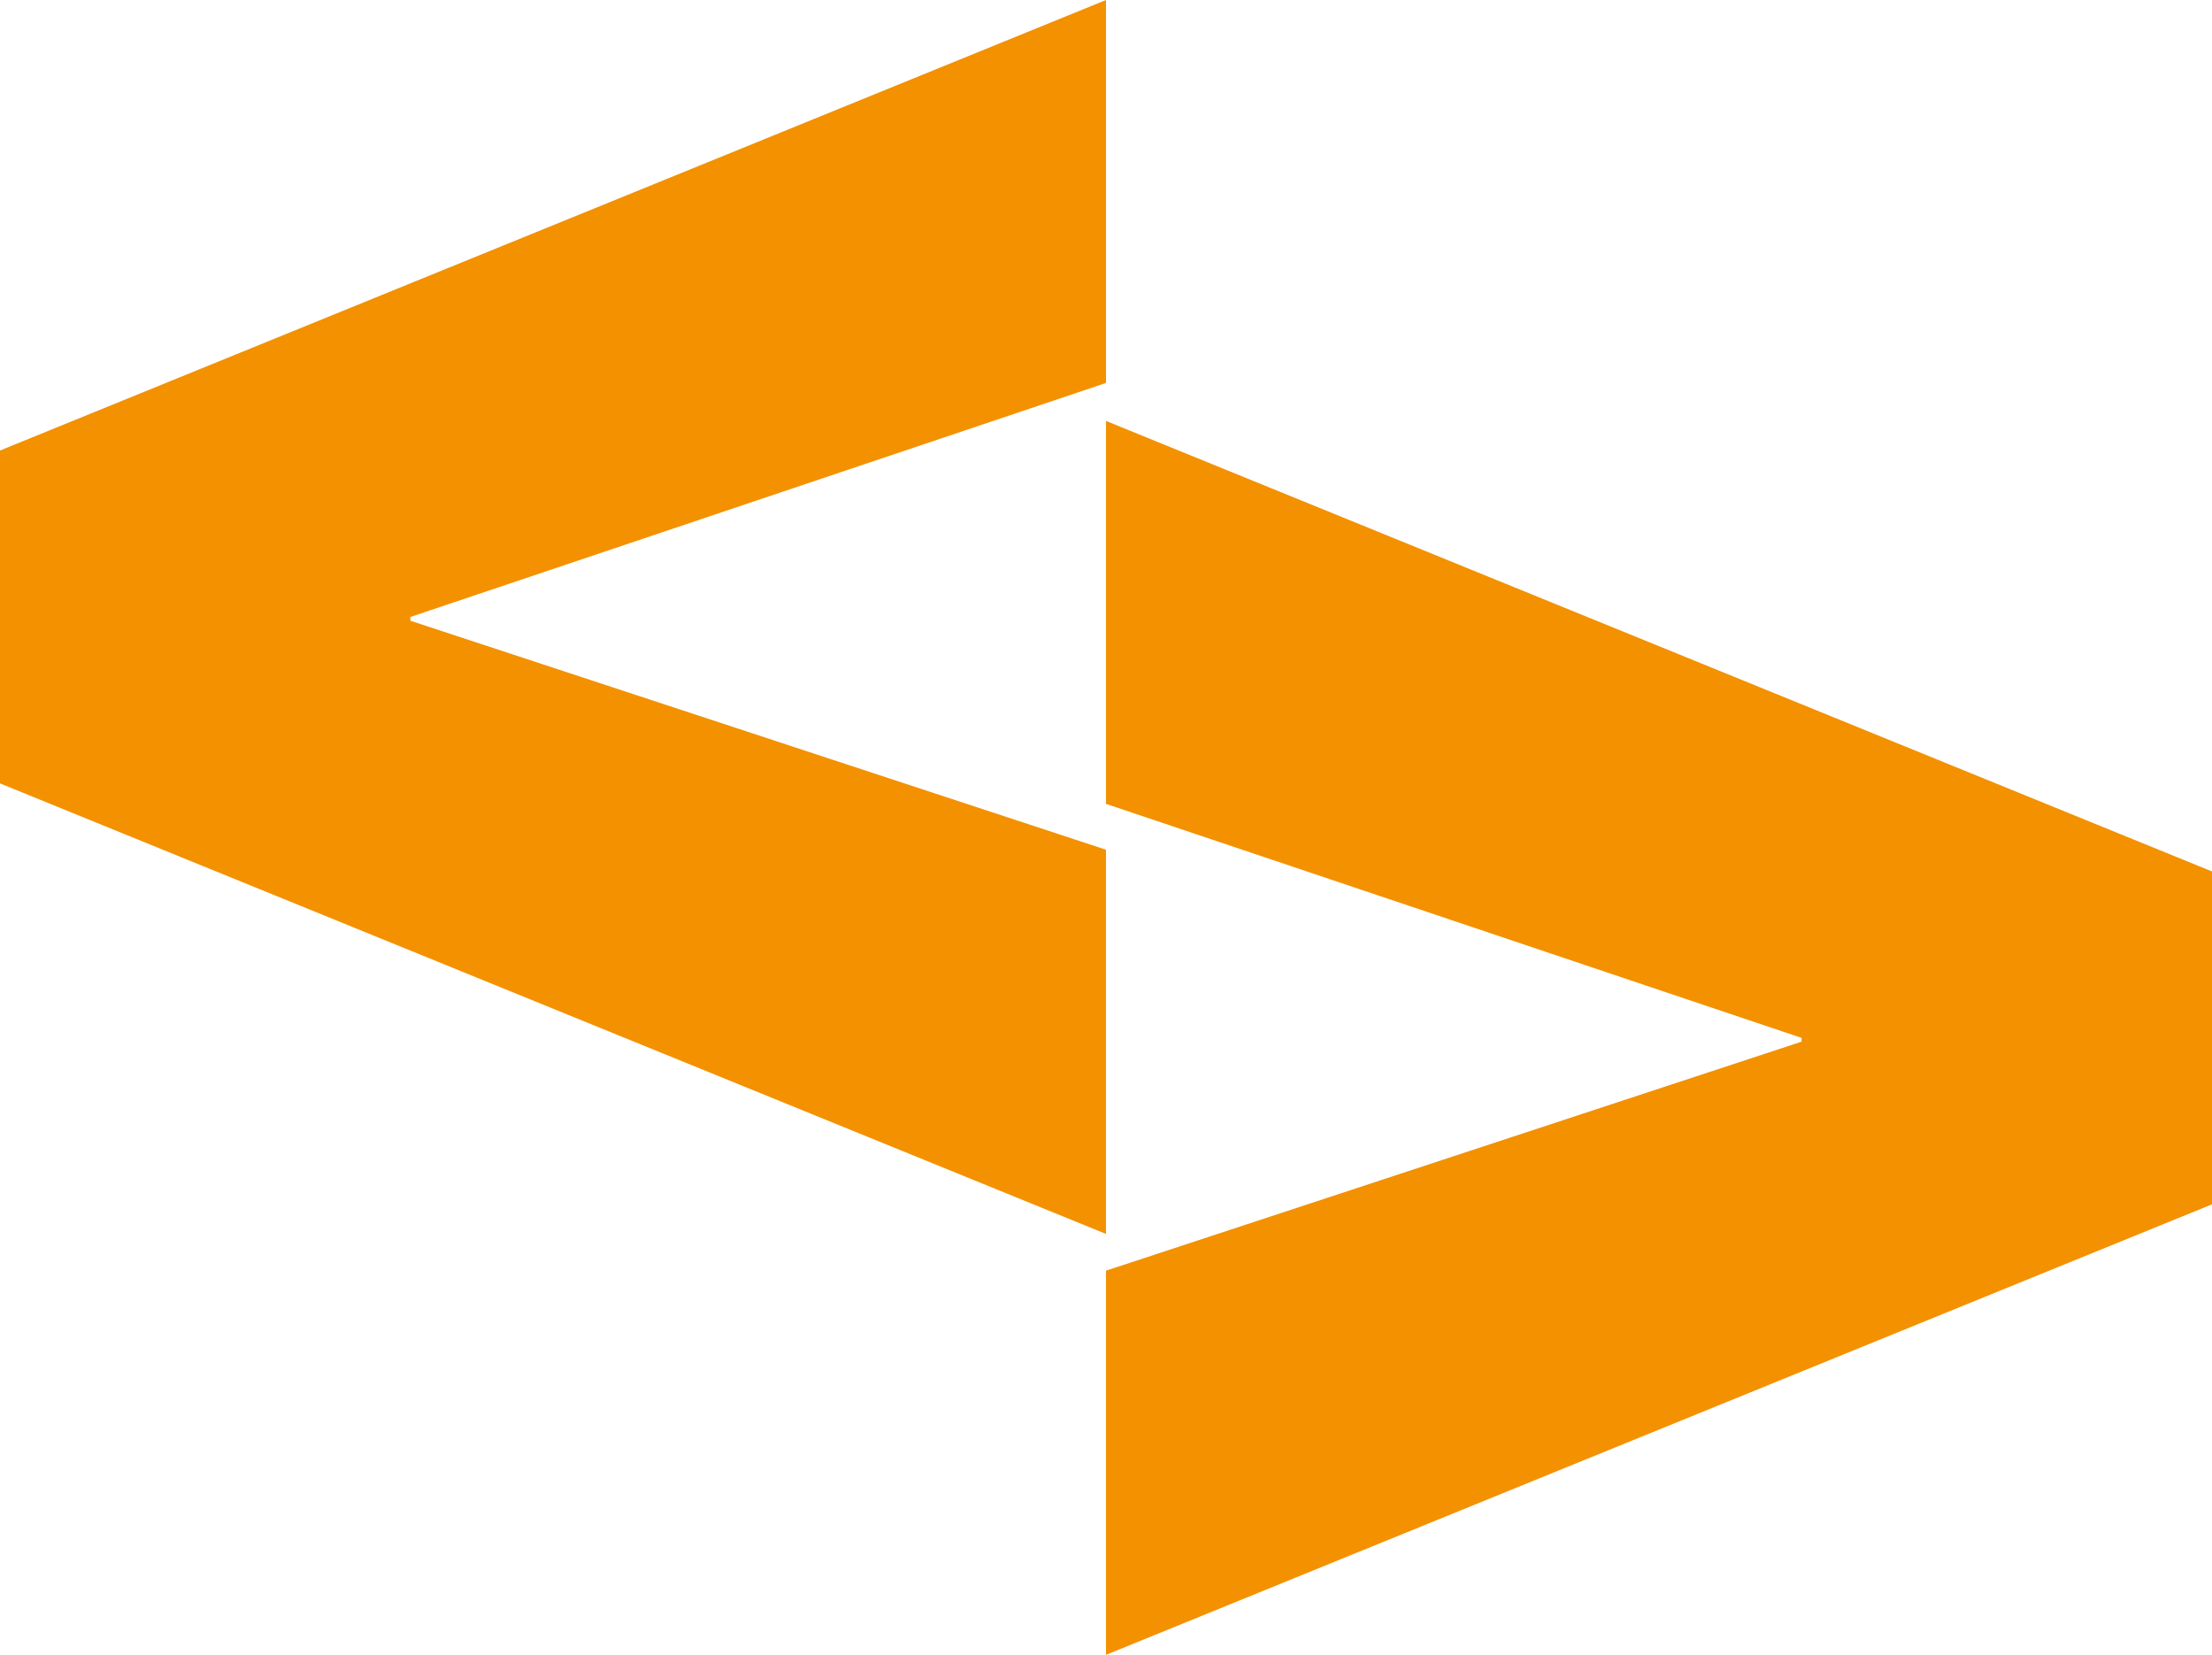 <?xml version="1.0" encoding="UTF-8" standalone="no"?>
<svg
   xmlns:dc="http://purl.org/dc/elements/1.1/"
   xmlns:cc="http://creativecommons.org/ns#"
   xmlns:rdf="http://www.w3.org/1999/02/22-rdf-syntax-ns#"
   xmlns:svg="http://www.w3.org/2000/svg"
   xmlns="http://www.w3.org/2000/svg"
   xmlns:sodipodi="http://sodipodi.sourceforge.net/DTD/sodipodi-0.dtd"
   xmlns:inkscape="http://www.inkscape.org/namespaces/inkscape"
   version="1.1"
   id="Ebene_1"
   x="0px"
   y="0px"
   viewBox="0 0 80.922 60.524"
   xml:space="preserve"
   sodipodi:docname="favicon.svg"
   width="80.922"
   height="60.524"
   inkscape:version="1.0.2 (e86c870879, 2021-01-15)"><defs
   id="defs13" /><sodipodi:namedview
   pagecolor="#ffffff"
   bordercolor="#666666"
   borderopacity="1"
   objecttolerance="10"
   gridtolerance="10"
   guidetolerance="10"
   inkscape:pageopacity="0"
   inkscape:pageshadow="2"
   inkscape:window-width="1920"
   inkscape:window-height="983"
   id="namedview11"
   showgrid="false"
   fit-margin-top="0"
   fit-margin-left="0"
   fit-margin-right="0"
   fit-margin-bottom="0"
   inkscape:zoom="4.9230997"
   inkscape:cx="108.8745"
   inkscape:cy="47.124001"
   inkscape:window-x="0"
   inkscape:window-y="0"
   inkscape:window-maximized="1"
   inkscape:current-layer="Ebene_1" />
<style
   type="text/css"
   id="style2">
	.st0{fill:#F39100;}
</style>
<path
   class="st0"
   d="m 15.012,22.565 v 0.137 L 40.46,31.078 V 45.129 L 0,28.652 V 16.477 L 40.461,0 v 14.006 z m 25.449,6.836 V 15.395 L 80.922,31.872 V 44.047 L 40.461,60.524 V 46.473 L 65.909,38.097 V 37.96 Z"
   id="path4" />


</svg>
